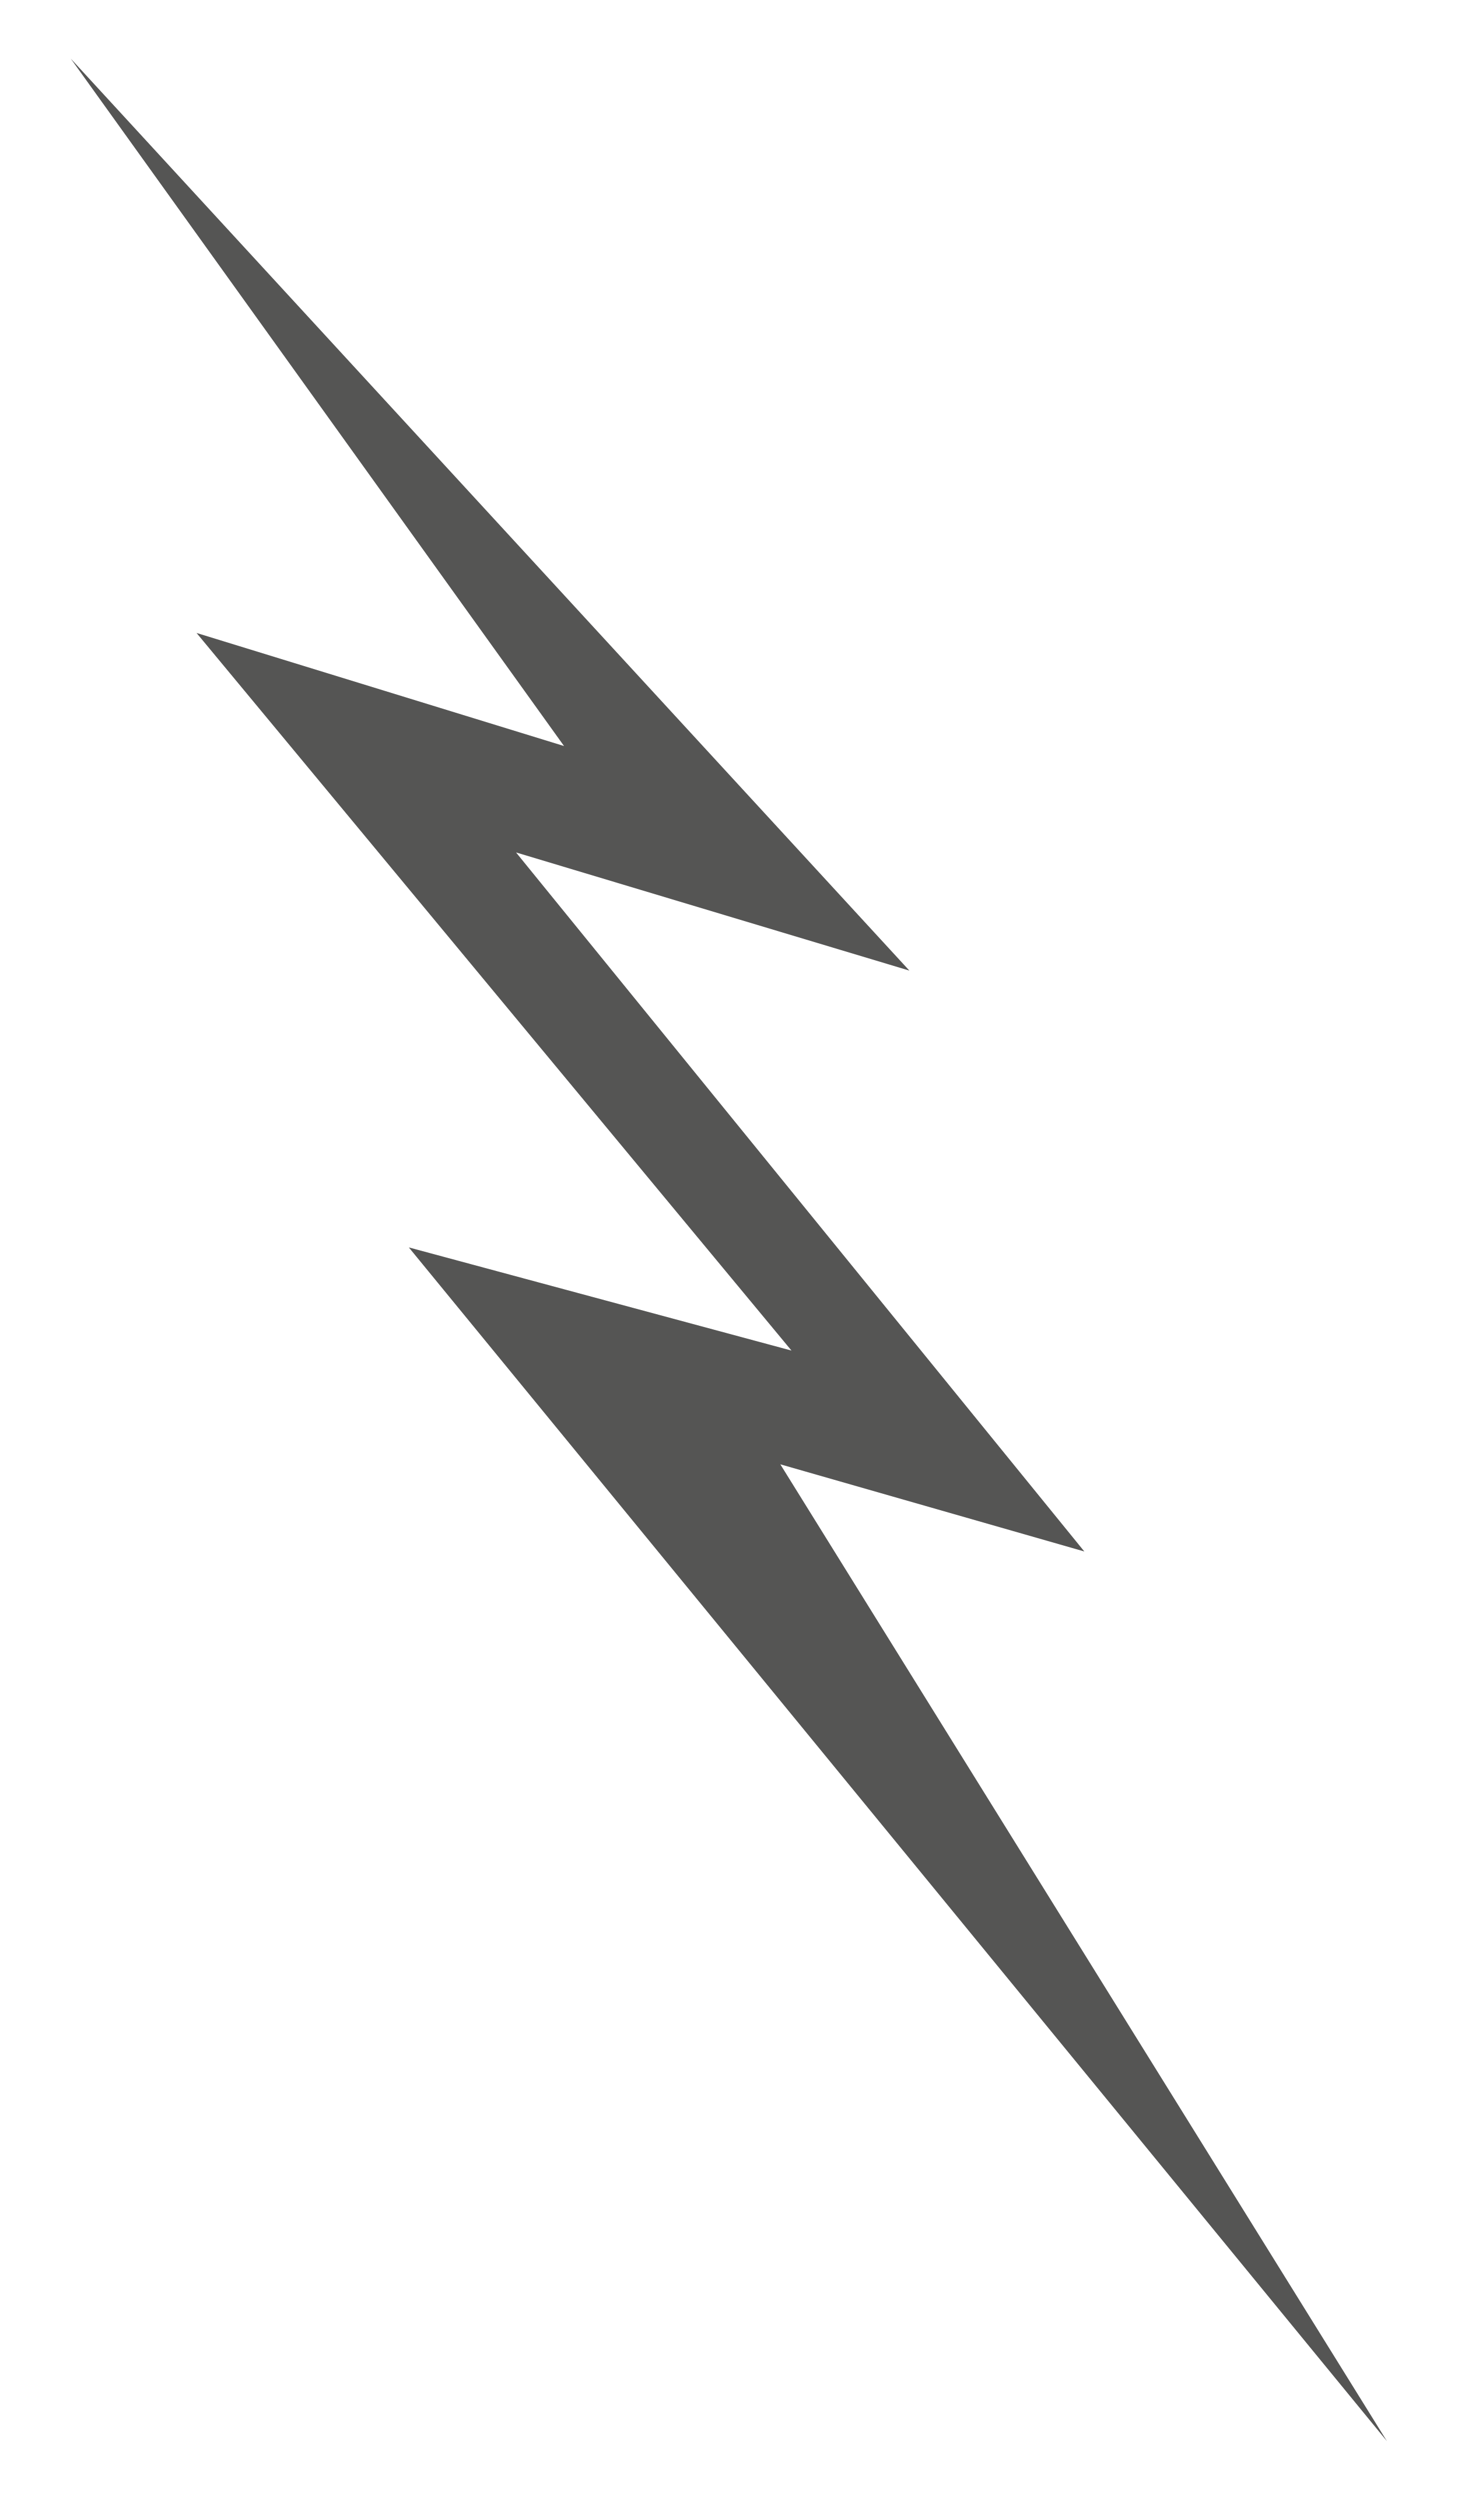 <svg xmlns="http://www.w3.org/2000/svg" viewBox="0 0 175 300"><defs><clipPath id="a"><path style="fill:none" d="M8.53 6.67h157.94v286.67H8.53z"/></clipPath></defs><g style="clip-path:url(#a)"><path d="m8.49 7.03 100.66 109.45-47.21-14.18 68.21 83.89-36.49-10.46 72.81 117.23L49.07 149.7 95 162.08 23.59 75.96 67.7 89.53 8.49 7.03Z" style="fill:#555554"/></g></svg>
